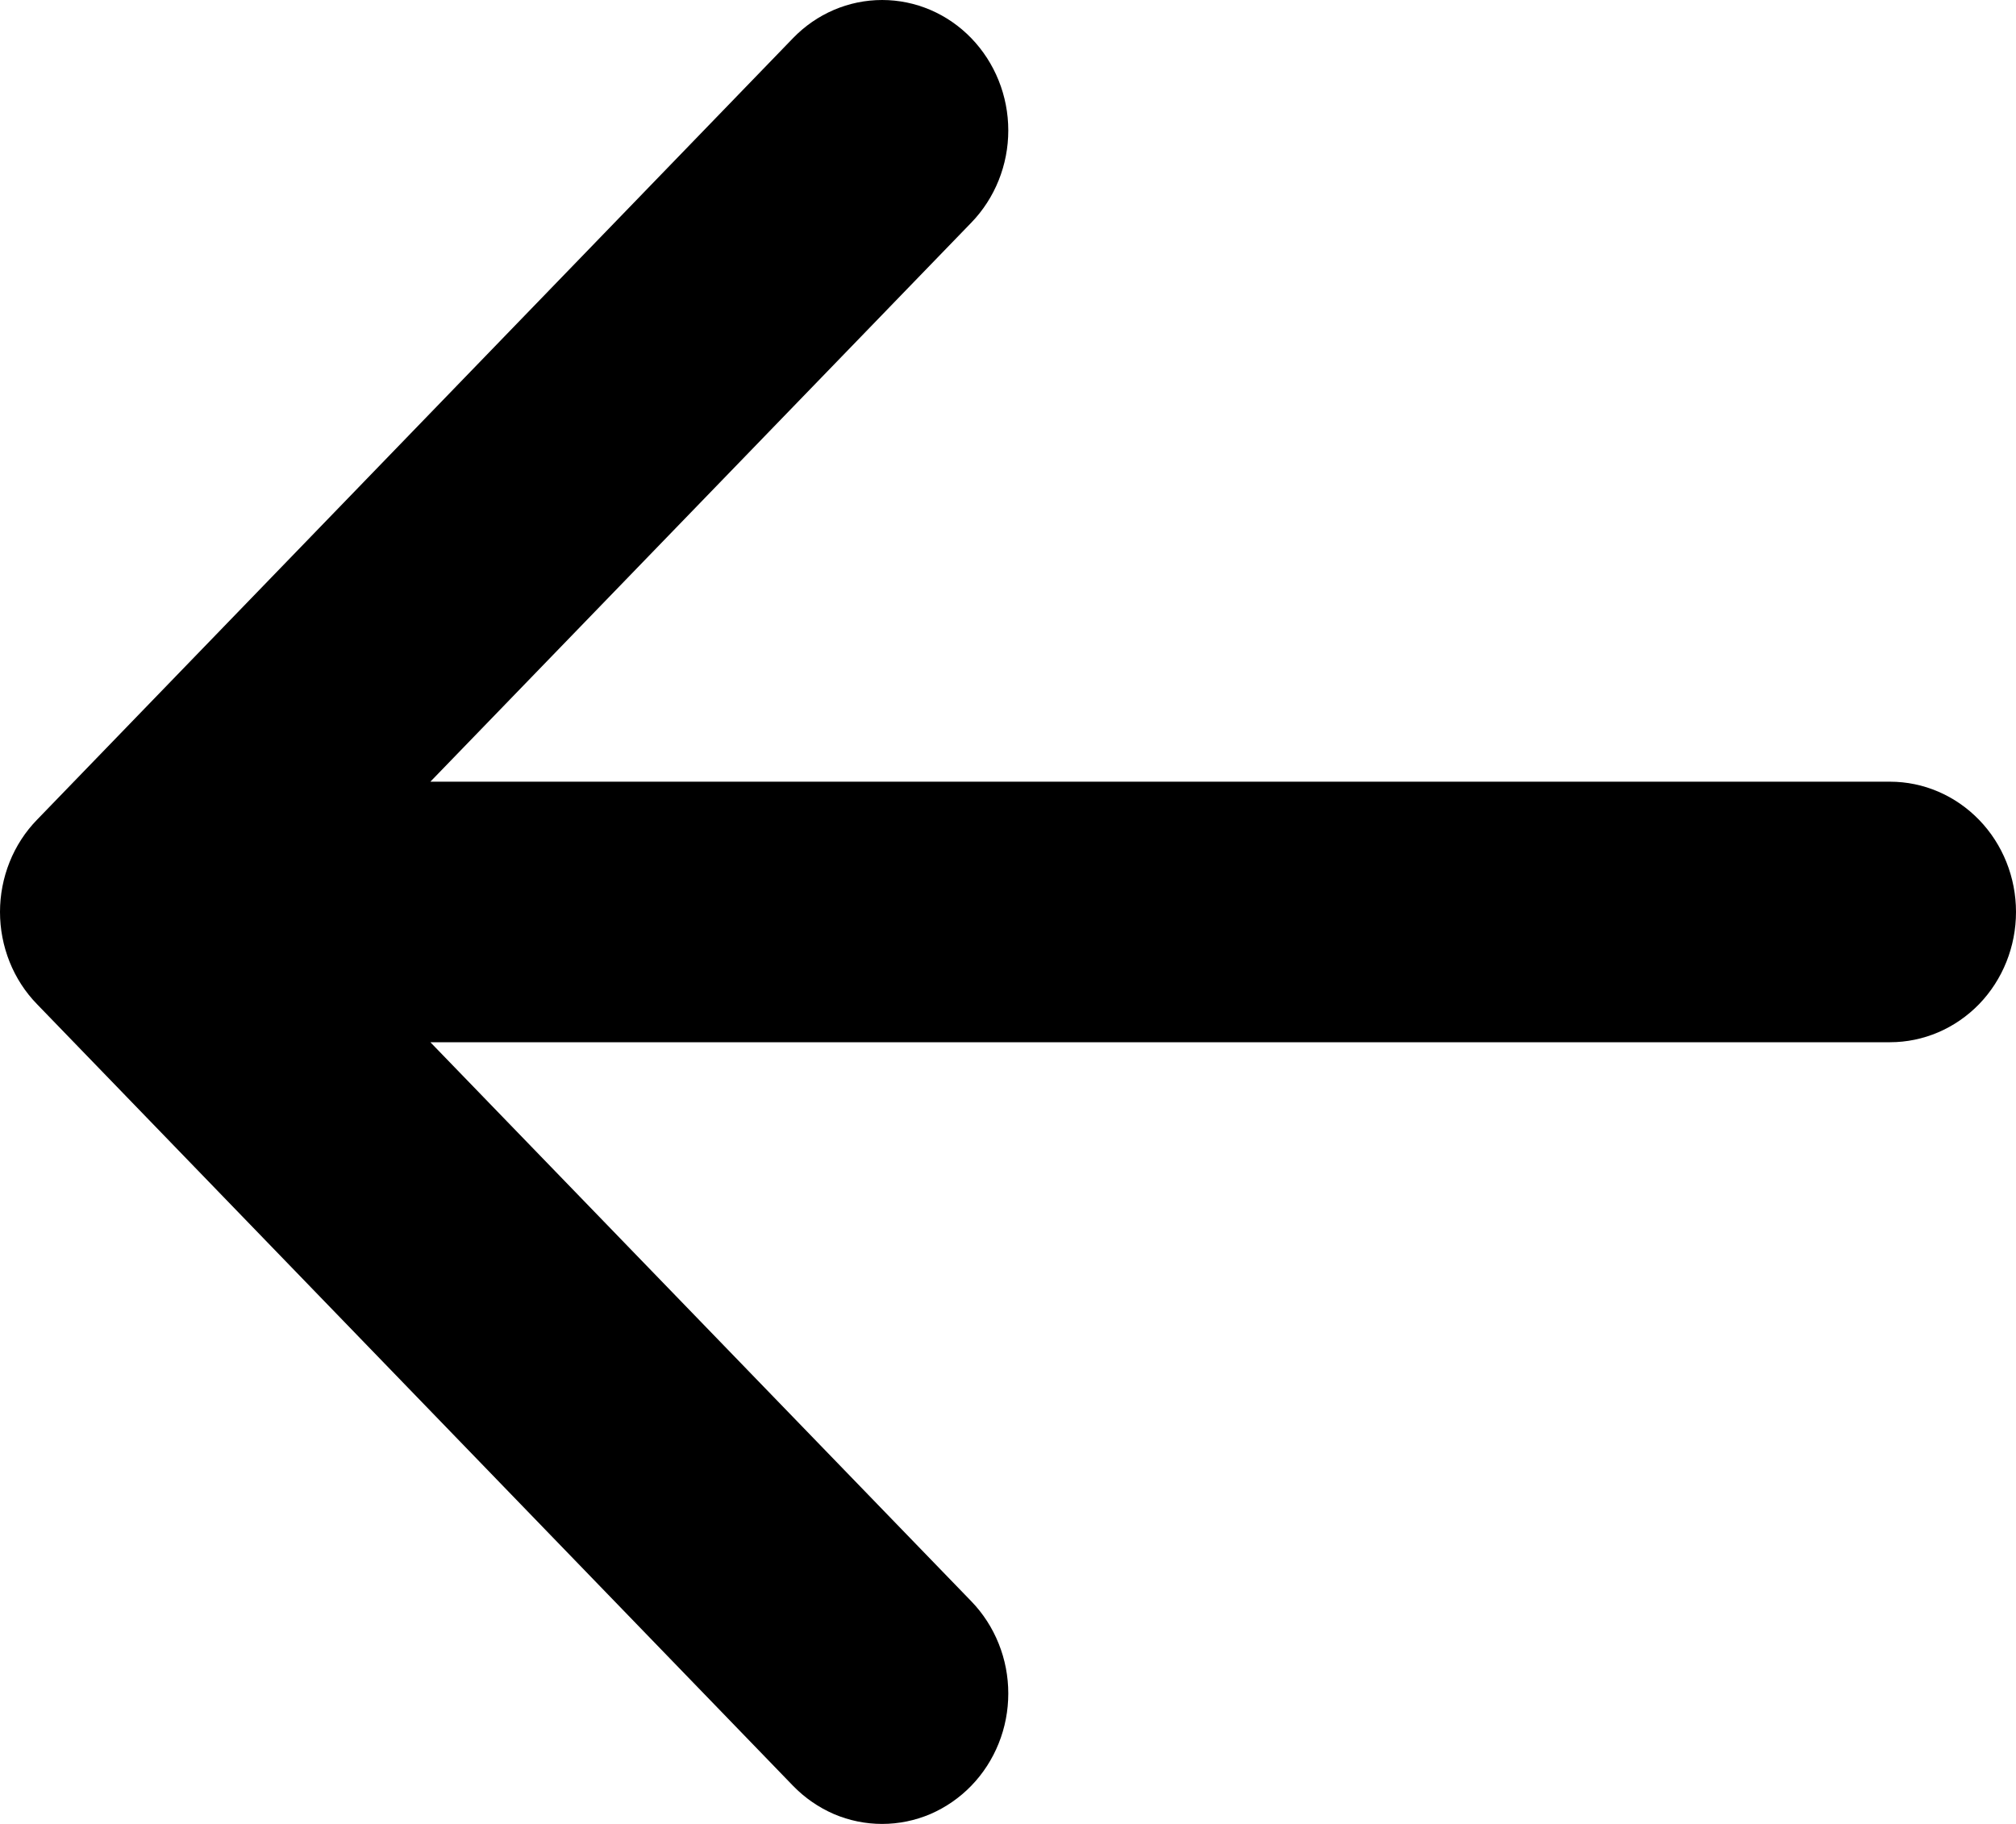 <svg width="21" height="19" viewBox="0 0 21 19" fill="none" xmlns="http://www.w3.org/2000/svg">
<path fill-rule="evenodd" clip-rule="evenodd" d="M21 9.5C21 9.86 20.862 10.205 20.616 10.46C20.369 10.714 20.036 10.857 19.688 10.857H4.483L10.118 16.681C10.24 16.807 10.337 16.957 10.403 17.122C10.469 17.286 10.503 17.463 10.503 17.641C10.503 17.82 10.469 17.997 10.403 18.161C10.337 18.326 10.24 18.476 10.118 18.602C9.996 18.728 9.851 18.828 9.692 18.897C9.532 18.965 9.361 19 9.189 19C9.016 19 8.845 18.965 8.686 18.897C8.527 18.828 8.382 18.728 8.26 18.602L0.386 10.461C0.263 10.335 0.166 10.185 0.1 10.02C0.034 9.855 0 9.678 0 9.5C0 9.322 0.034 9.145 0.1 8.98C0.166 8.815 0.263 8.665 0.386 8.539L8.26 0.398C8.506 0.143 8.84 0 9.189 0C9.537 0 9.872 0.143 10.118 0.398C10.364 0.653 10.503 0.998 10.503 1.359C10.503 1.719 10.364 2.065 10.118 2.319L4.483 8.143H19.688C20.036 8.143 20.369 8.286 20.616 8.541C20.862 8.795 21 9.14 21 9.5Z" fill="black"/>
</svg>

